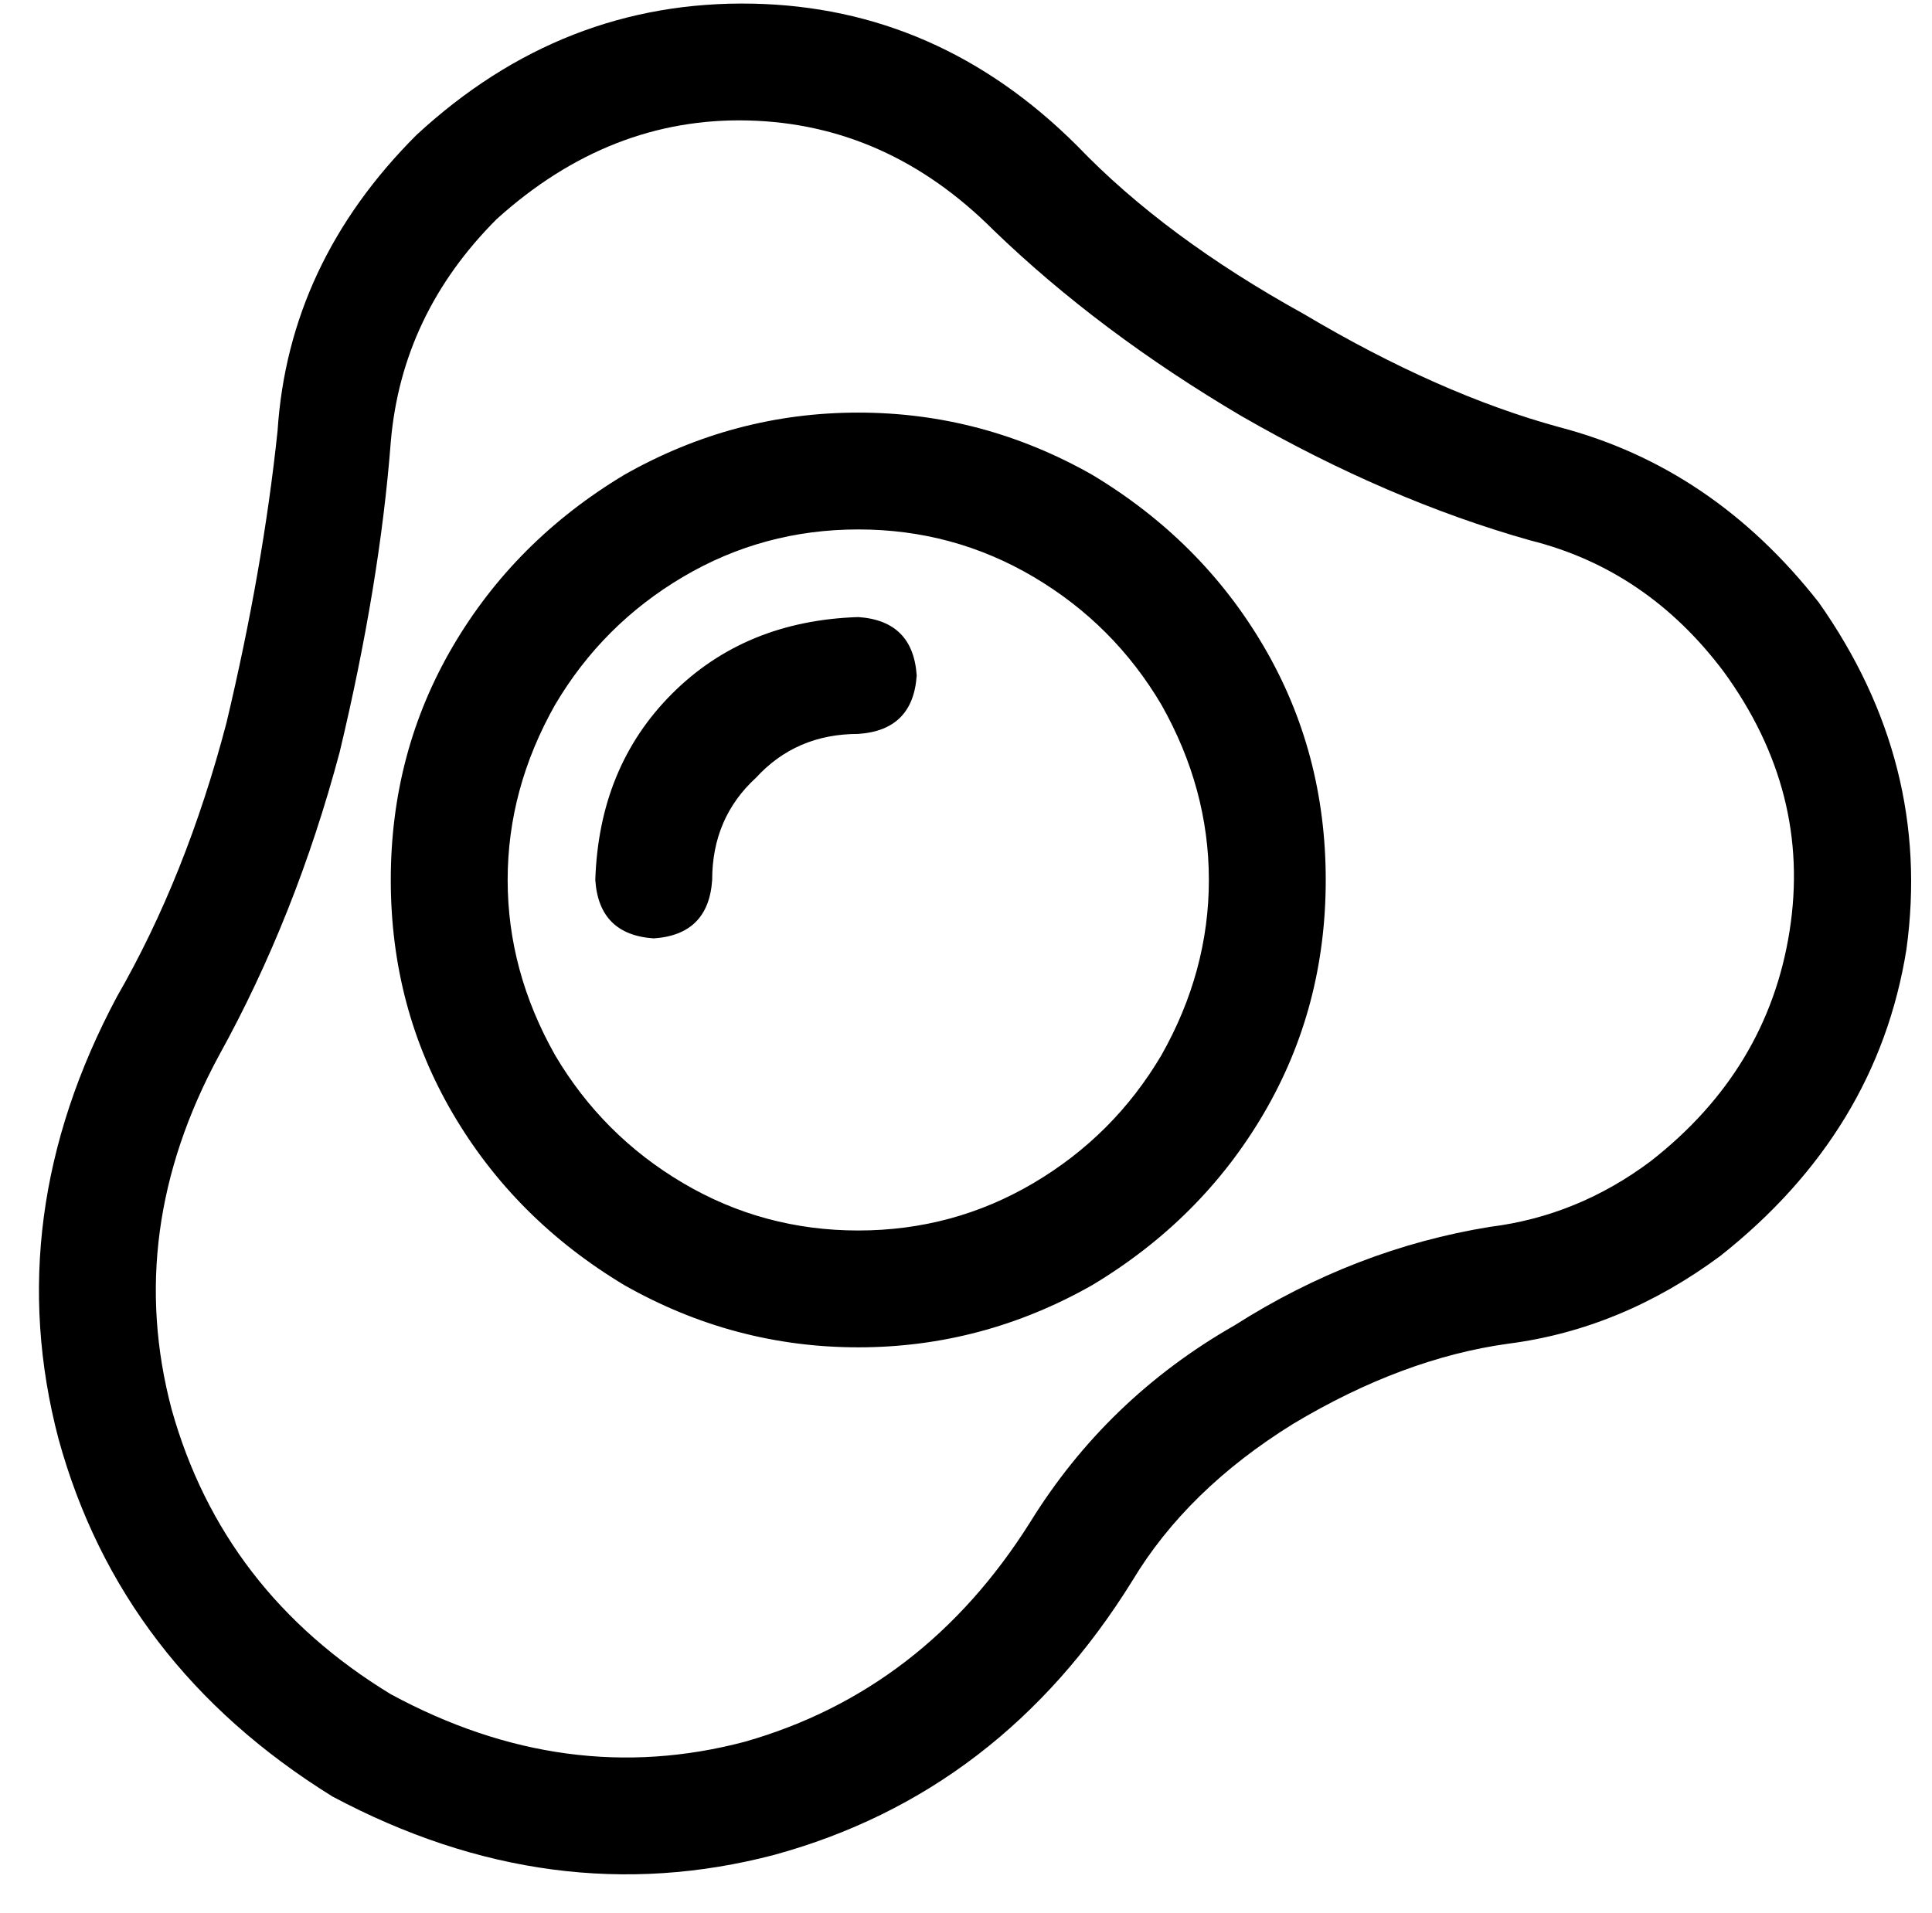 <svg xmlns="http://www.w3.org/2000/svg" viewBox="0 0 529 524">
  <path d="M 472 184 Q 496 217 490 255 L 490 255 L 490 255 Q 484 293 452 318 Q 432 333 408 336 Q 371 342 338 363 Q 303 383 282 417 Q 253 463 204 477 Q 155 490 107 464 Q 61 436 47 386 Q 34 337 60 289 Q 81 251 93 206 Q 104 160 107 121 Q 110 86 136 60 Q 167 32 205 33 Q 243 34 272 63 Q 301 91 340 114 Q 380 137 419 148 Q 451 156 472 184 L 472 184 Z M 427 117 Q 394 108 357 86 L 357 86 L 357 86 Q 319 65 295 40 Q 257 2 206 1 Q 154 0 114 37 Q 79 72 76 118 Q 72 156 62 198 Q 51 240 32 273 Q 0 333 16 394 Q 33 456 91 492 Q 151 524 212 508 Q 274 491 310 433 Q 325 408 354 390 Q 384 372 413 368 Q 444 364 471 344 Q 514 310 522 260 Q 529 209 498 165 Q 469 128 427 117 L 427 117 Z M 235 337 Q 209 337 187 324 L 187 324 L 187 324 Q 165 311 152 289 Q 139 266 139 241 Q 139 216 152 193 Q 165 171 187 158 Q 209 145 235 145 Q 261 145 283 158 Q 305 171 318 193 Q 331 216 331 241 Q 331 266 318 289 Q 305 311 283 324 Q 261 337 235 337 L 235 337 Z M 107 241 Q 107 276 124 305 L 124 305 L 124 305 Q 141 334 171 352 Q 201 369 235 369 Q 269 369 299 352 Q 329 334 346 305 Q 363 276 363 241 Q 363 206 346 177 Q 329 148 299 130 Q 269 113 235 113 Q 201 113 171 130 Q 141 148 124 177 Q 107 206 107 241 L 107 241 Z M 195 241 Q 195 224 207 213 L 207 213 L 207 213 Q 218 201 235 201 Q 250 200 251 185 Q 250 170 235 169 Q 204 170 184 190 Q 164 210 163 241 Q 164 256 179 257 Q 194 256 195 241 L 195 241 Z" />
</svg>